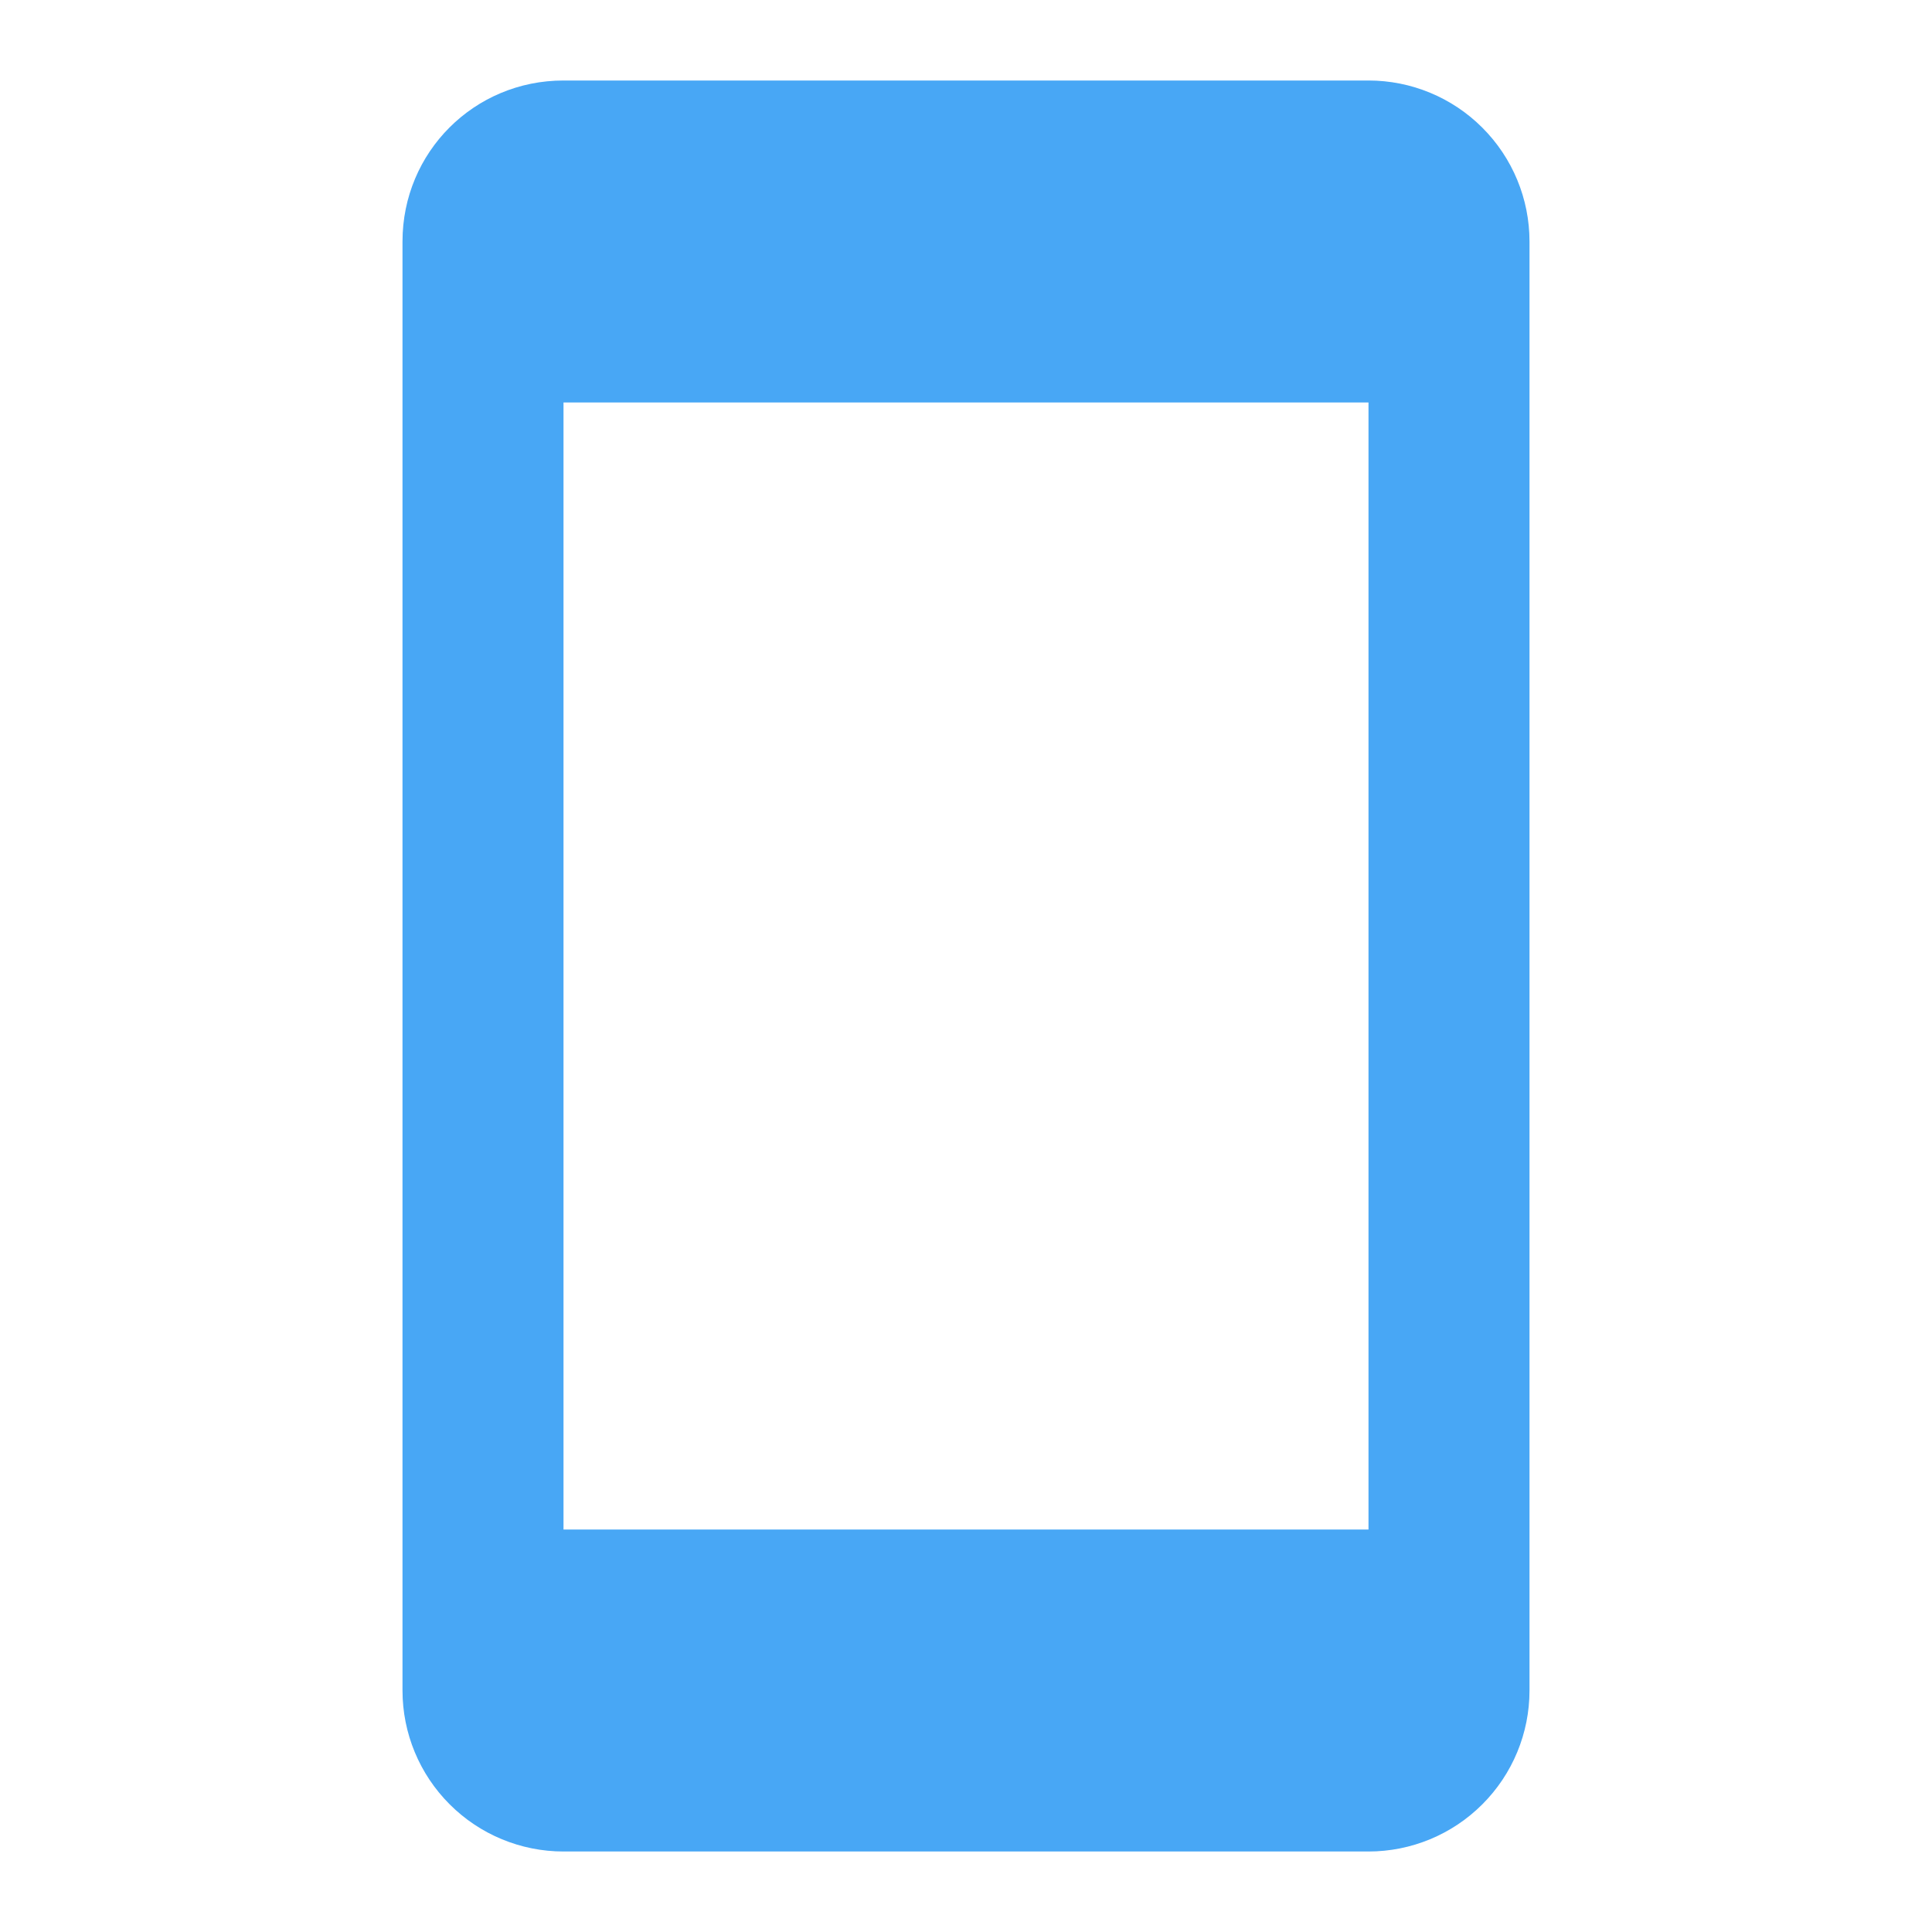 <svg width="48" height="48" viewBox="0 0 48 48" fill="none" xmlns="http://www.w3.org/2000/svg">
<path d="M34 38H14V10H34M34 2H14C11.78 2 10 3.78 10 6V42C10 43.061 10.421 44.078 11.172 44.828C11.922 45.579 12.939 46 14 46H34C35.061 46 36.078 45.579 36.828 44.828C37.579 44.078 38 43.061 38 42V6C38 4.939 37.579 3.922 36.828 3.172C36.078 2.421 35.061 2 34 2Z" fill="#48A7F5"/>
</svg>
